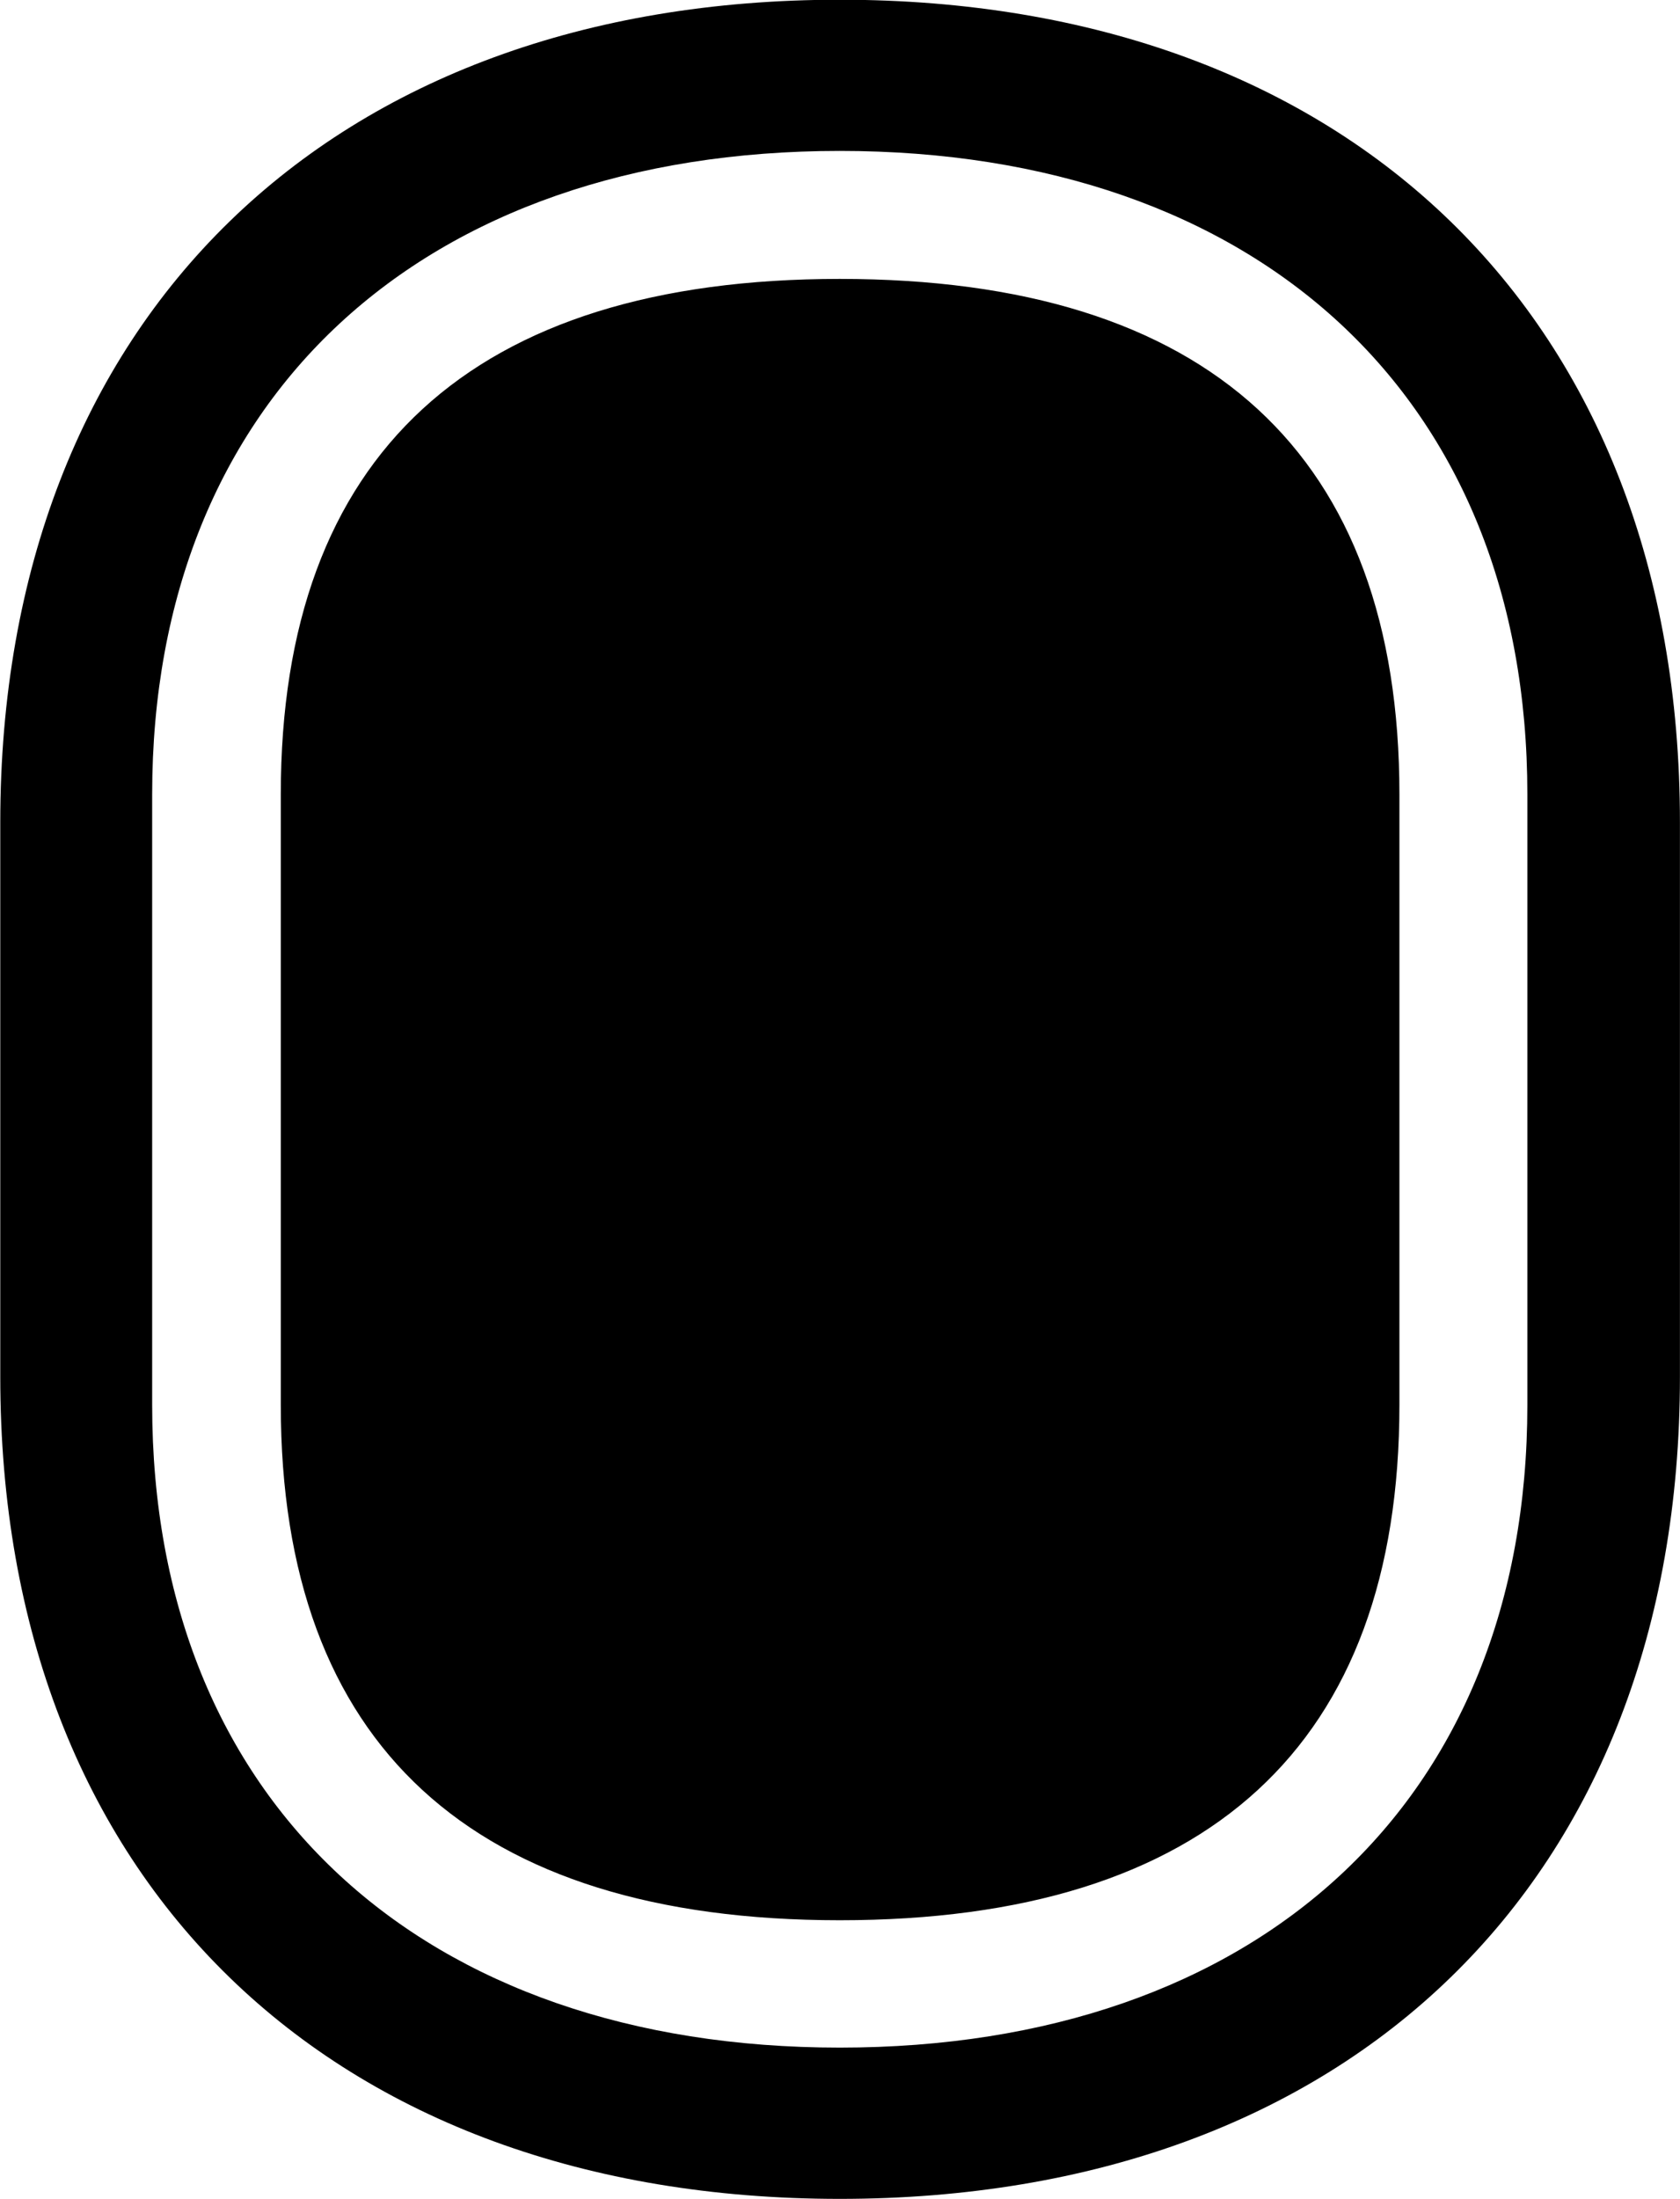 <svg viewBox="0 0 24.555 32.129" xmlns="http://www.w3.org/2000/svg"><path d="M12.274 32.126C19.714 32.126 24.554 27.495 24.554 20.116V12.015C24.554 4.636 19.714 -0.004 12.274 -0.004C4.844 -0.004 0.004 4.636 0.004 12.015V20.116C0.004 27.495 4.844 32.126 12.274 32.126ZM12.274 29.916C6.184 29.916 2.224 26.335 2.224 20.526V11.605C2.224 5.795 6.184 2.205 12.274 2.205C18.374 2.205 22.324 5.795 22.324 11.605V20.526C22.324 26.335 18.374 29.916 12.274 29.916ZM12.274 28.055C17.654 28.055 20.454 25.495 20.454 20.526V11.605C20.454 6.636 17.654 4.075 12.274 4.075C6.904 4.075 4.104 6.636 4.104 11.605V20.526C4.104 25.495 6.904 28.055 12.274 28.055Z" /></svg>